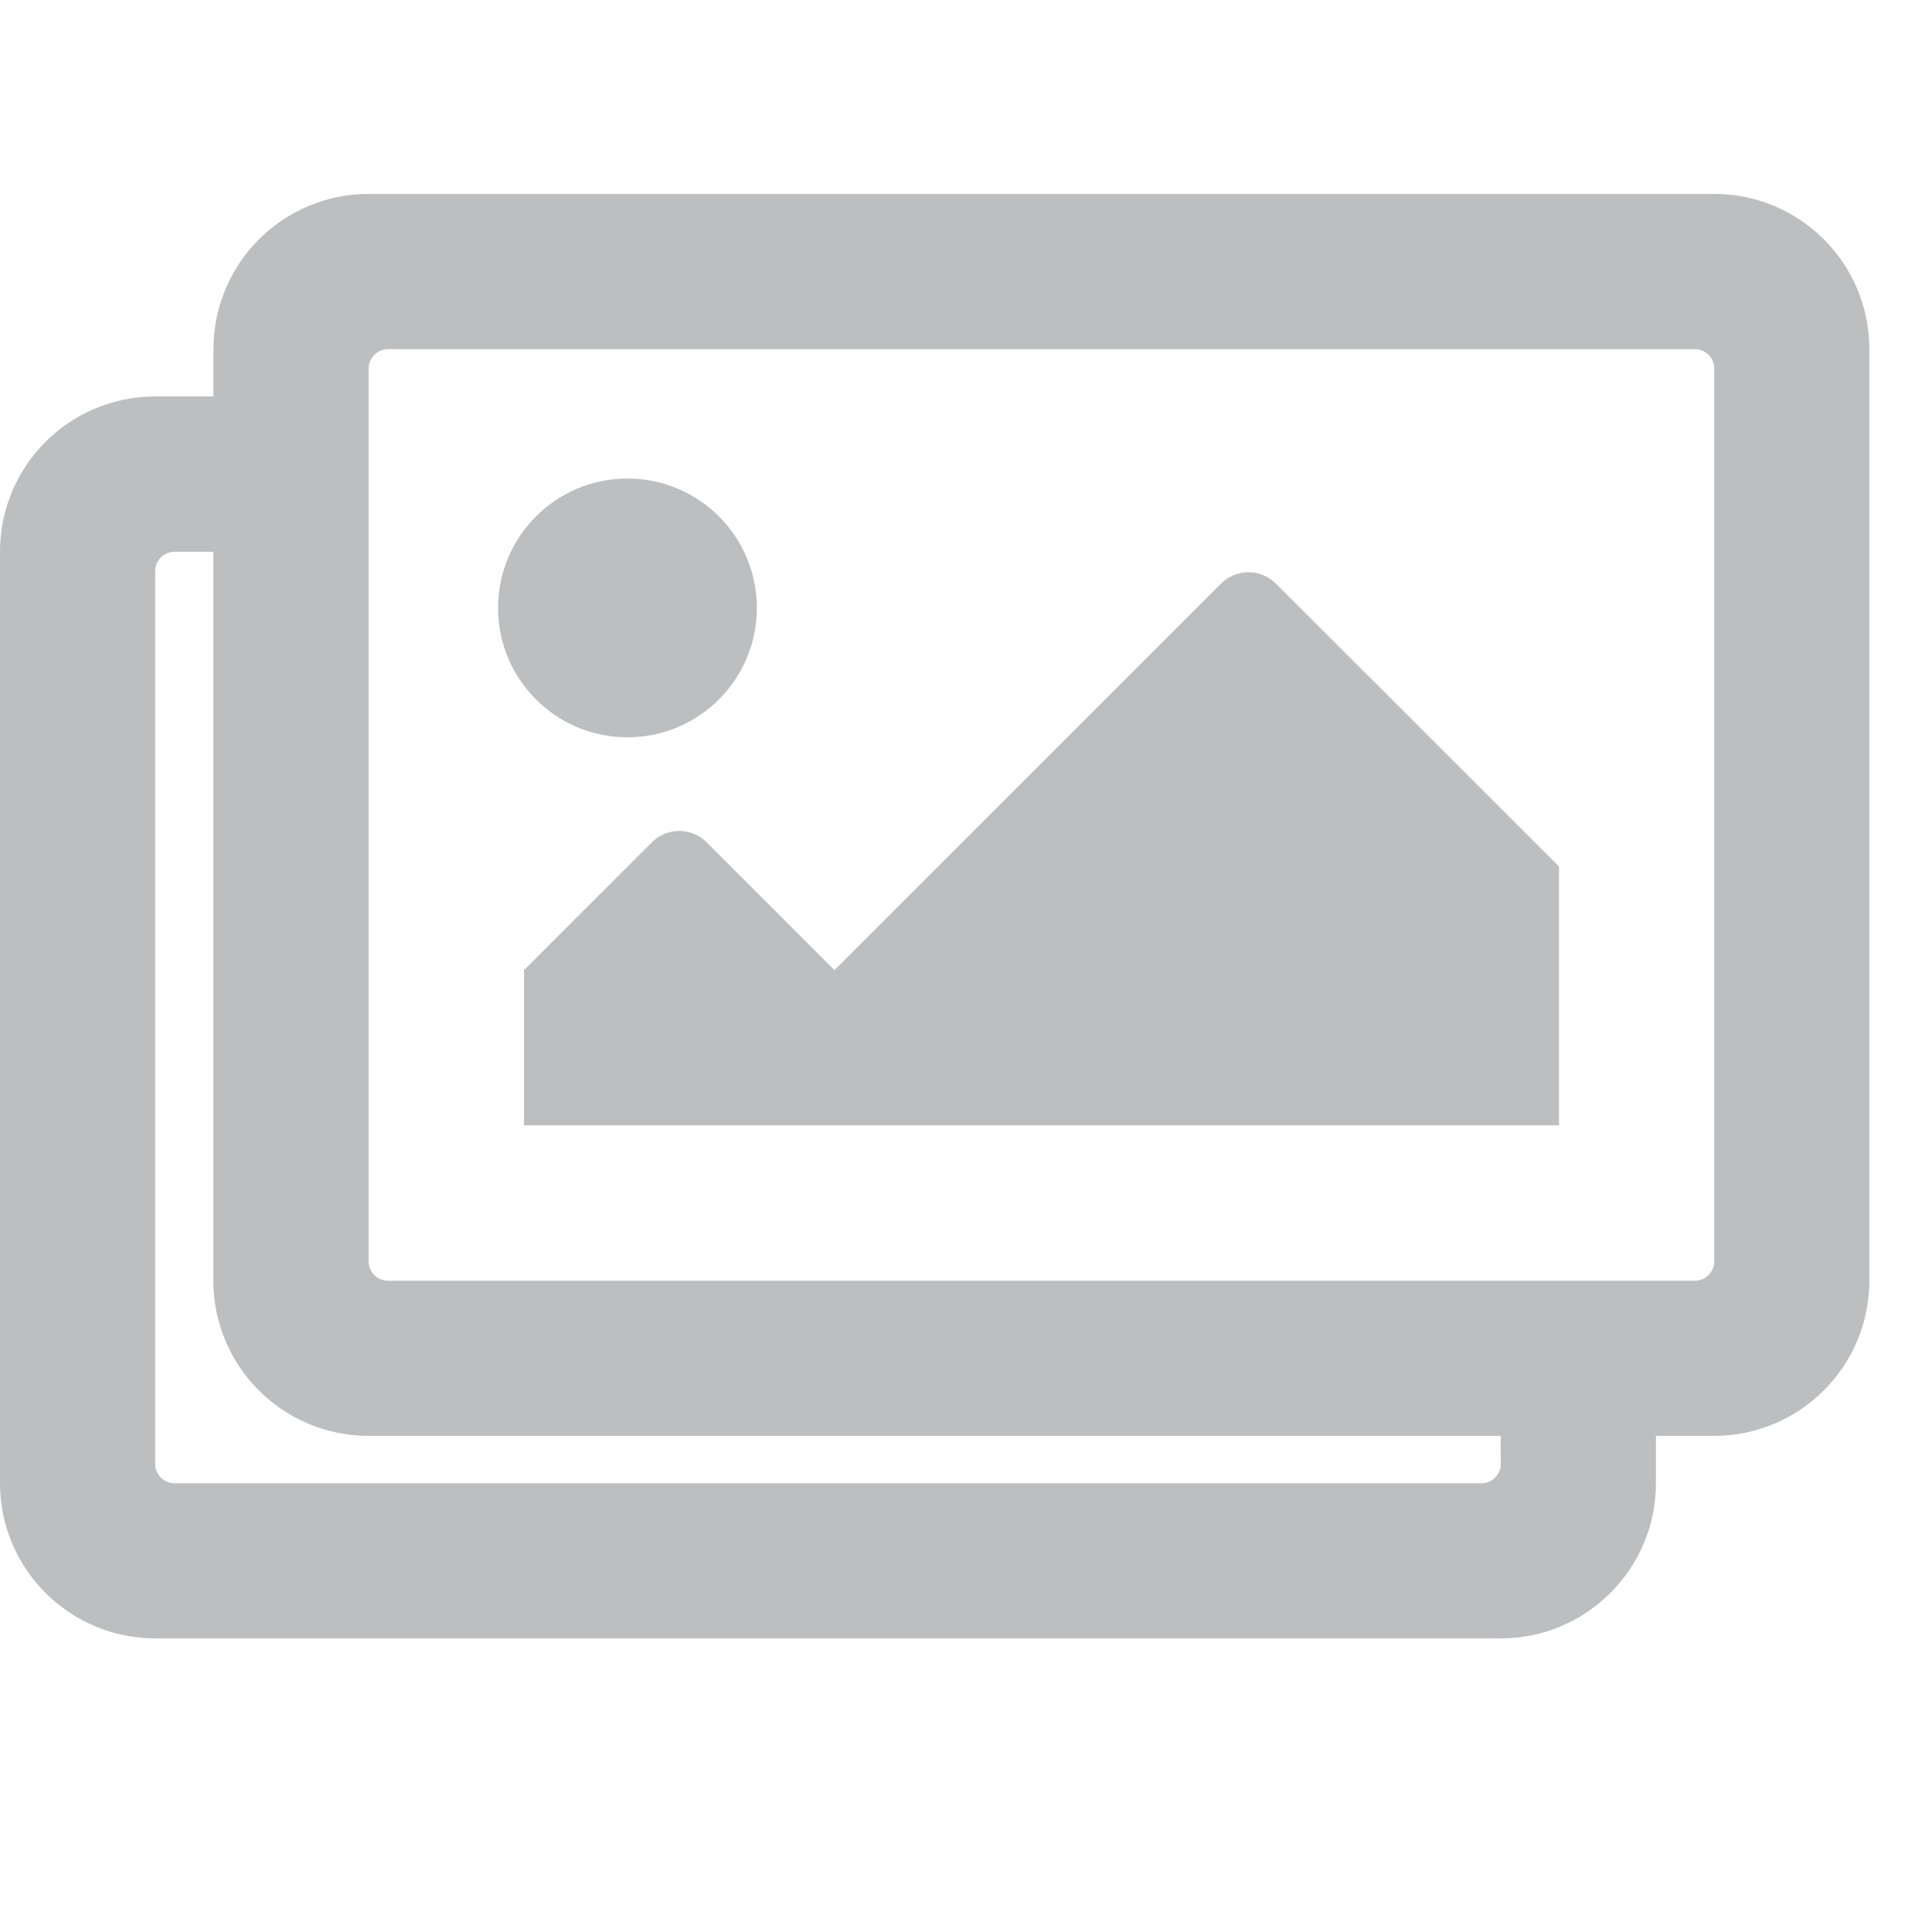 <?xml version="1.0" encoding="utf-8"?>
<!-- Generator: Adobe Illustrator 15.0.0, SVG Export Plug-In . SVG Version: 6.00 Build 0)  -->
<!DOCTYPE svg PUBLIC "-//W3C//DTD SVG 1.1//EN" "http://www.w3.org/Graphics/SVG/1.1/DTD/svg11.dtd">
<svg version="1.1" id="Layer_1" xmlns="http://www.w3.org/2000/svg" xmlns:xlink="http://www.w3.org/1999/xlink" x="0px" y="0px"
	 width="35px" height="35px" viewBox="0 0 35 35" enable-background="new 0 0 35 35" xml:space="preserve">
<g>
	<circle fill="#BCBEC0" cx="11.367" cy="11.013" r="2.344"/>
	<path fill="#BCBEC0" d="M22.119,10.573l-7.002,7.001l-2.315-2.314c-0.274-0.275-0.72-0.275-0.994,0l-2.315,2.314v2.812h18.75
		v-4.688l-5.129-5.126C22.838,10.298,22.395,10.298,22.119,10.573z"/>
	<path fill="#BCBEC0" d="M31.055,3.513H6.679c-1.554,0-2.812,1.26-2.812,2.812v0.857H2.812C1.26,7.182,0,8.441,0,9.994v16.875
		c0,1.553,1.261,2.812,2.812,2.812h24.375c1.553,0,2.812-1.262,2.812-2.812v-0.857h1.054c1.553,0,2.812-1.26,2.812-2.812V6.326
		C33.867,4.773,32.605,3.513,31.055,3.513z M27.188,26.518c0,0.193-0.154,0.354-0.352,0.354H3.164c-0.194,0-0.353-0.156-0.353-0.354
		V10.348c0-0.195,0.157-0.352,0.353-0.352h0.701V23.2c0,1.553,1.26,2.812,2.812,2.812h20.509L27.188,26.518L27.188,26.518z
		 M31.055,22.848c0,0.195-0.158,0.354-0.354,0.354H7.031c-0.195,0-0.353-0.156-0.353-0.354V6.677c0-0.194,0.157-0.352,0.353-0.352
		h23.672c0.193,0,0.352,0.157,0.352,0.352V22.848L31.055,22.848z"/>
</g>
</svg>

